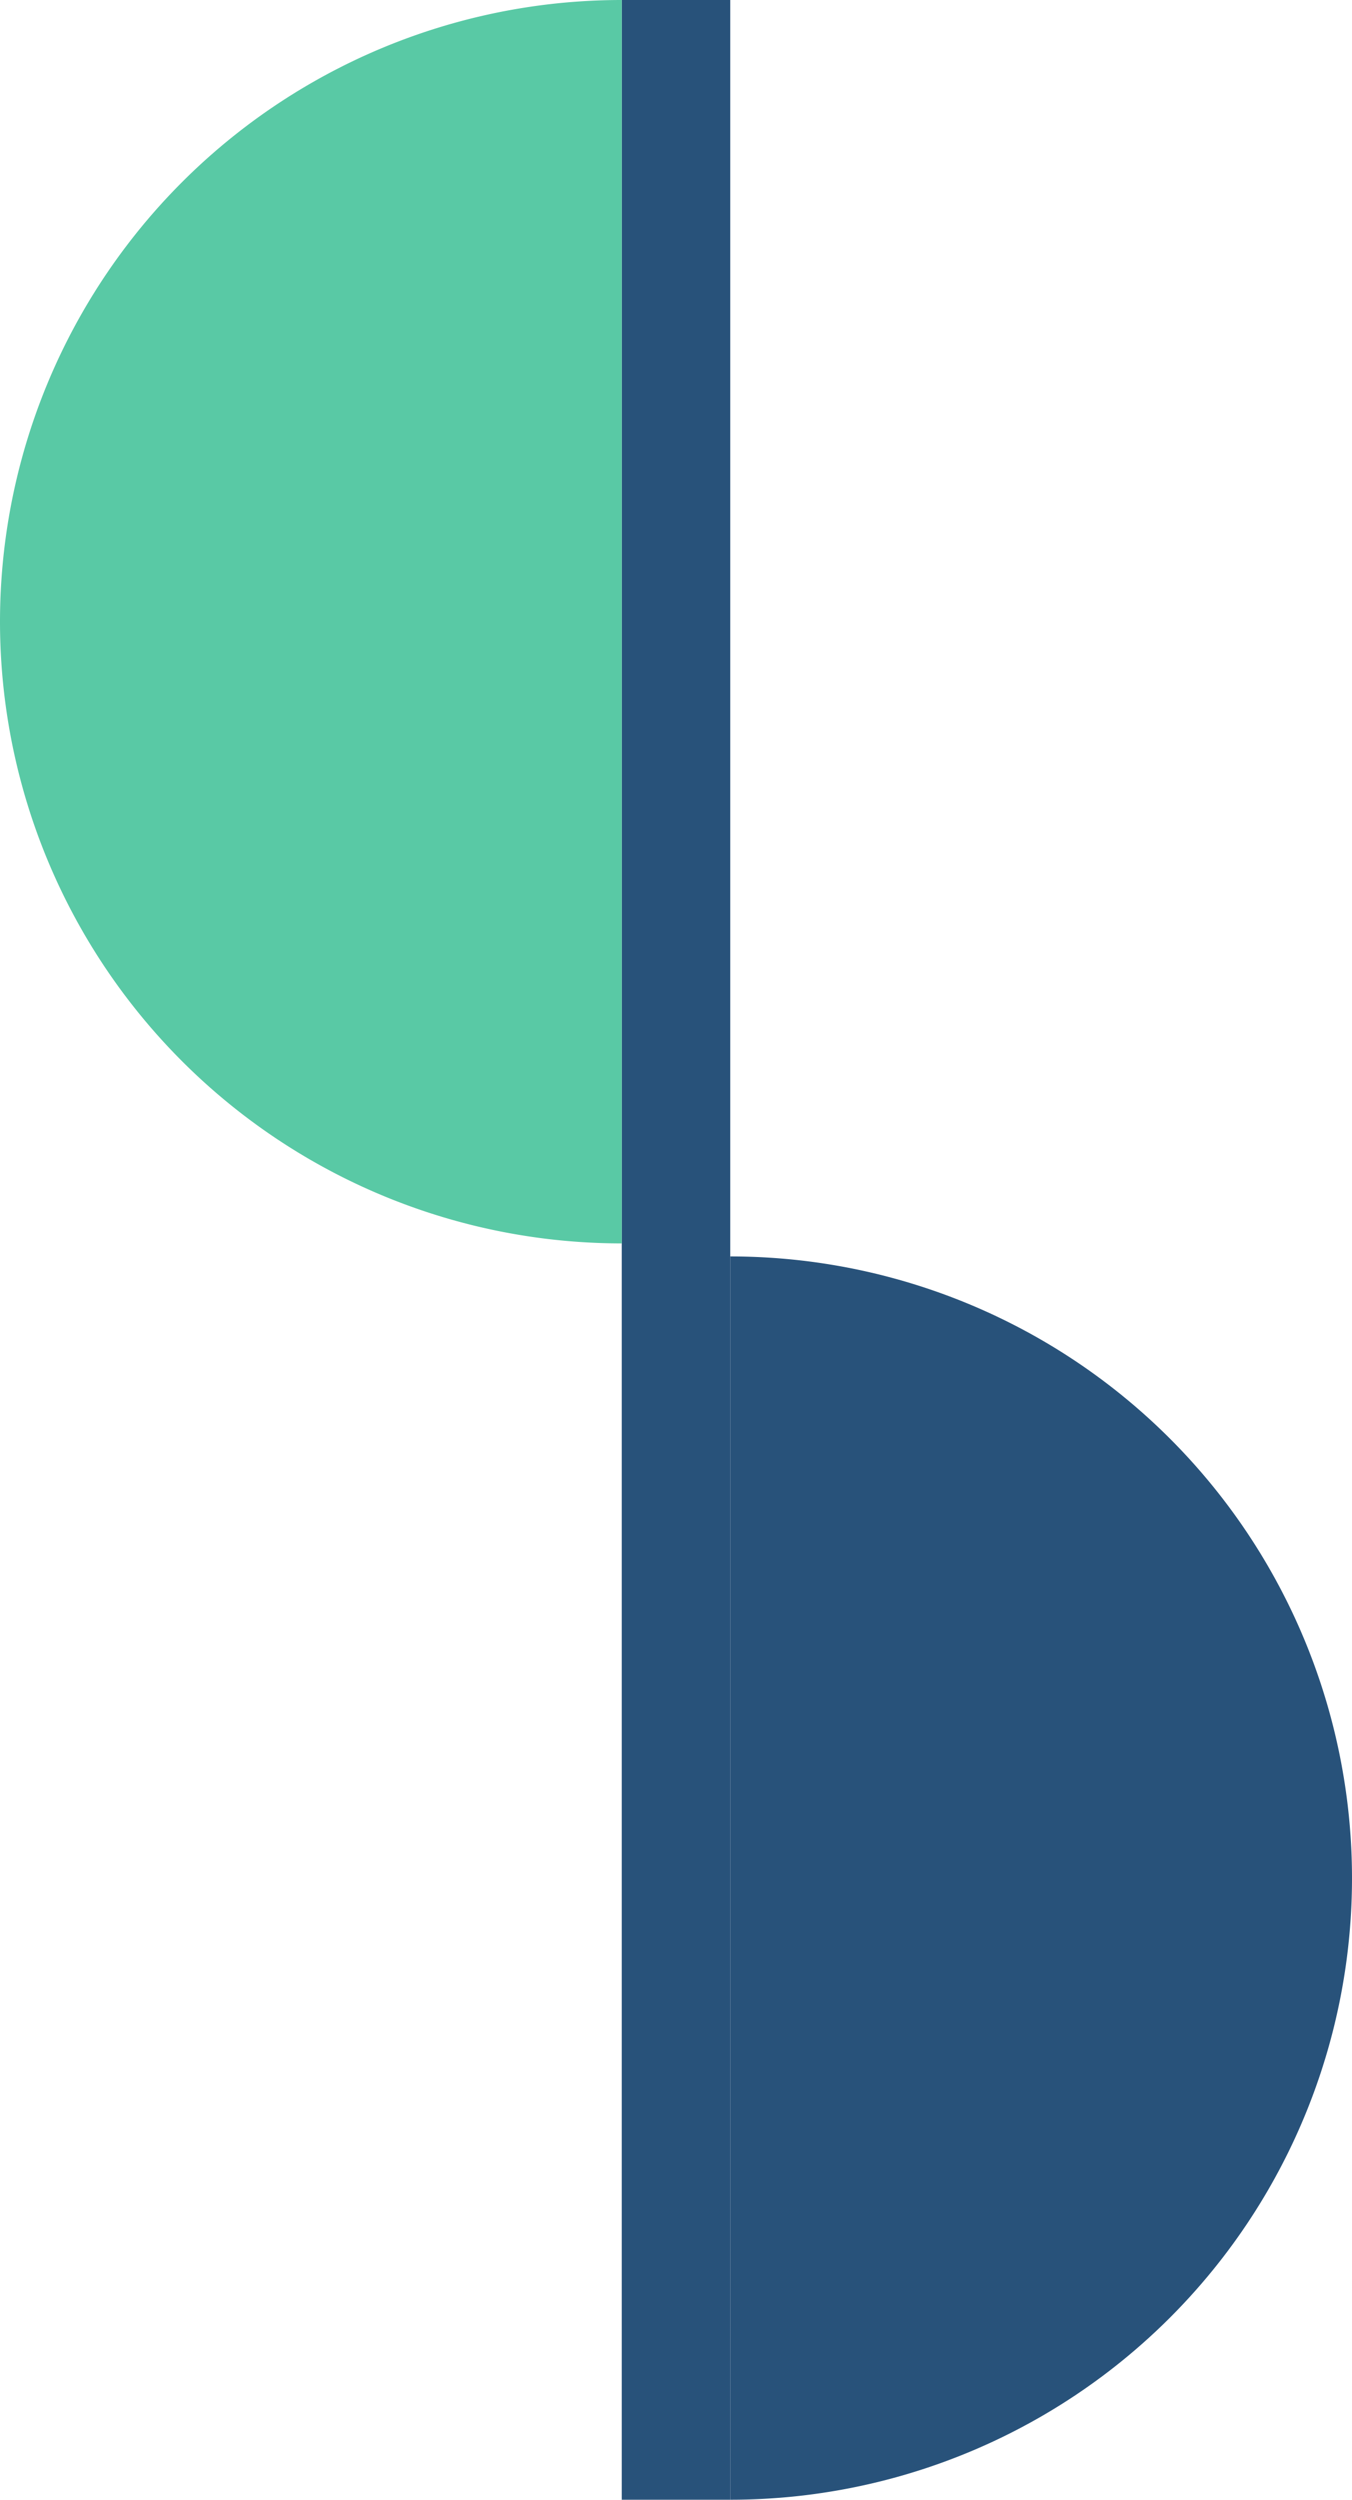 <svg xmlns="http://www.w3.org/2000/svg" viewBox="0 0 131.84 243.72"><defs><style>.cls-1{fill:#28527a;}.cls-2{fill:#59c9a5;}</style></defs><g id="Layer_3" data-name="Layer 3"><rect class="cls-1" x="60.63" width="10.58" height="243.72" transform="translate(131.84 243.72) rotate(180)"/><path class="cls-2" d="M0,60.61a60.63,60.63,0,0,0,60.63,60.62V0A60.62,60.62,0,0,0,0,60.61Z"/><path class="cls-1" d="M131.84,183.11A60.63,60.63,0,0,0,71.21,122.5V243.72A60.61,60.61,0,0,0,131.84,183.11Z"/></g></svg>